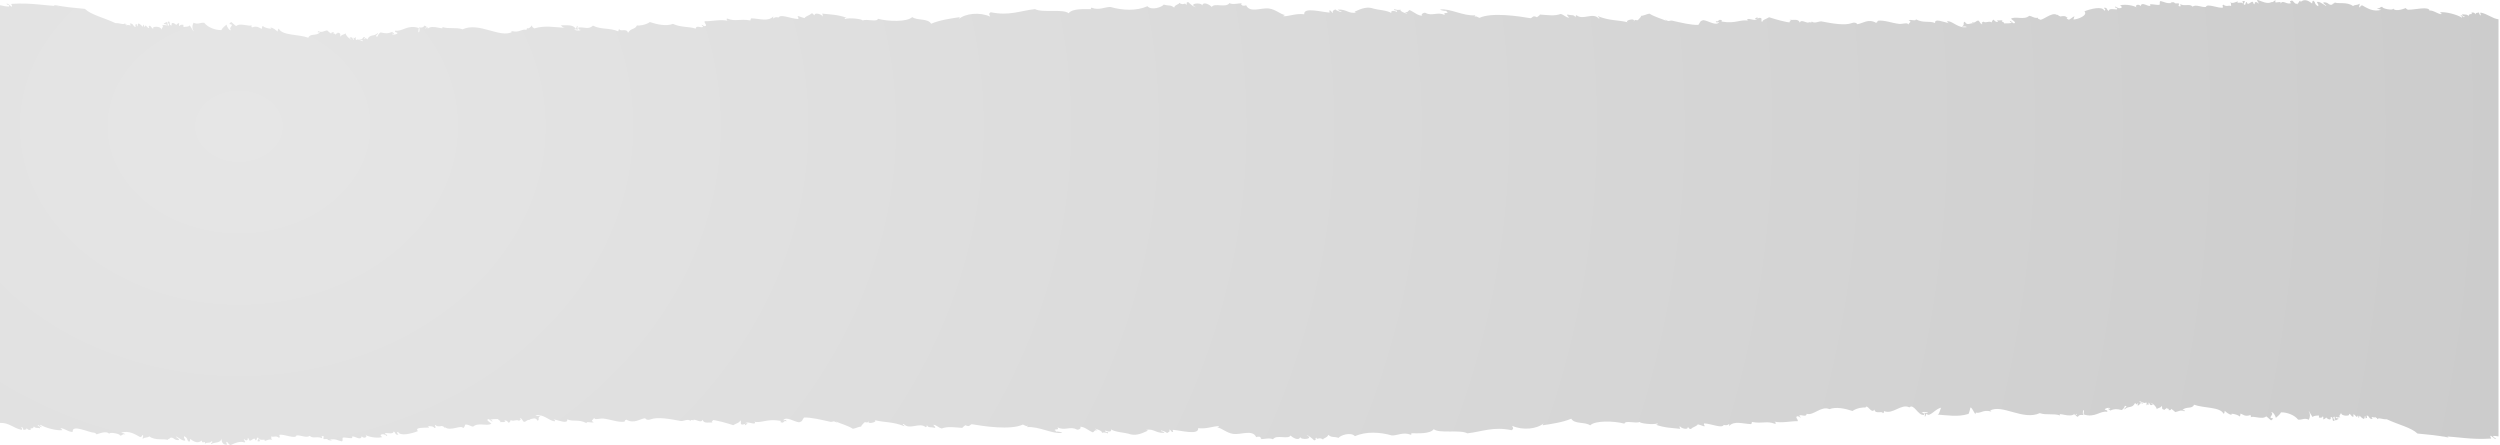 <svg width="1292" height="230" viewBox="0 0 1292 230" fill="none" xmlns="http://www.w3.org/2000/svg">
<path d="M1291.23 225.549V9.988C1287.75 9.461 1285.82 7.27 1281.92 6.471C1281.81 7.009 1281.72 7.533 1282.24 7.646C1281.72 8.63 1281.23 6.758 1281 6.4C1280.53 6.77 1279.29 6.384 1279.49 7.423C1278.99 6.95 1278.79 6.277 1277.28 6.484C1277.85 8.224 1276.35 6.306 1275.69 8.27C1274.93 7.091 1273.4 7.769 1272.56 7.257C1272.38 8.071 1272.79 8.489 1273.81 8.502C1272.97 9.693 1272.78 7.624 1271.56 7.939C1271.81 8.348 1272.56 8.414 1272.34 9.146C1269.68 7.43 1263.73 5.991 1261.09 6.344C1261.2 6.79 1261.78 7.364 1261.96 6.794C1261.9 8.667 1257.25 4.822 1255.62 5.528C1255.3 3.081 1248.06 5.074 1244.56 5.029C1243.9 5.025 1243.26 4.165 1243.27 4.16C1243.24 4.17 1238.17 6.4 1236.76 4.413C1236.99 5.685 1230.57 4.33 1231.3 3.594C1229.87 3.3 1230.12 4.673 1228.45 4.131C1228.78 4.722 1229.87 4.796 1230.66 5.068C1226.35 6.277 1223.46 4.218 1220.74 2.755C1220.16 2.878 1219.74 3.158 1219.69 3.817C1218.69 3.8 1219.64 2.46 1219.46 1.885C1218.06 2.895 1216.97 2.282 1216.06 3.146C1213.02 0.748 1208.04 2.163 1206.56 1.244C1206.89 1.823 1204.84 1.91 1205.5 2.308C1203.28 3.042 1203.71 1.175 1201 1.187C1199.97 1.36 1201.73 2.51 1202.2 2.81C1202.25 3.757 1199.69 0.925 1197.79 0.931C1196.64 1.186 1198.71 2.128 1197.99 3.237C1195.64 1.793 1197.18 1.682 1195.54 0.366C1194.9 0.434 1195.05 1.285 1194.9 1.847C1192.93 0.234 1190.91 -0.689 1188.98 0.99C1188.73 -1.284 1186.89 3.922 1187.33 1.755C1185.81 2.86 1184.98 -0.725 1183.94 0.589C1182.59 0.23 1184.47 2.243 1184.12 1.503C1182.16 2.851 1179.27 -0.641 1178.67 2.078C1178.92 0.577 1178.03 1.144 1176.26 1.265C1175.07 1.259 1176.82 -0.46 1176.09 0.35C1175.08 -0.013 1175.25 1.253 1173.97 1.078C1171.64 2.232 1169.16 0.784 1166.86 0C1165.69 0.168 1167.6 1.07 1167.1 1.926C1166.93 1.199 1164.93 0.333 1165.22 2.155C1164.15 2.188 1164.84 1.026 1163.98 0.91C1163.16 0.879 1161.47 3.237 1161.18 1.069C1160.33 1.063 1160.74 2.328 1160.08 2.513C1158.53 2.23 1161.02 0.492 1159.85 0.582C1157.99 0.317 1159.51 1.351 1159.21 2.058C1158.89 0.541 1155.3 2.242 1156.59 0.702C1155.09 1.054 1153.98 2.039 1152.38 1.132C1153.39 1.975 1152.76 1.768 1153.07 3.096C1151.48 2.567 1150.78 3.736 1148.98 2.393C1148.13 3.08 1148.96 2.876 1148.8 3.901C1146.7 4.539 1140.48 1.528 1140.04 3.587C1137.88 3.975 1134.99 2.075 1133.11 3.418C1131.67 1.734 1129.11 3.413 1126.77 2.149C1126.6 2.791 1127.44 3.19 1126.64 3.286C1125.03 3.107 1126.57 2.723 1125.9 1.698C1122.48 2.039 1125.24 1.115 1121.81 0.995C1121.83 1.442 1122.62 1.379 1123.15 1.477C1119.32 1.966 1119.15 1.126 1116.76 0.589C1115.78 0.449 1116.4 1.918 1116.08 2.447C1115.1 2.912 1109.8 1.406 1111.41 2.834C1110.31 3.944 1106.85 0.412 1106.27 3.19C1105.33 1.777 1103.08 2.654 1104.15 3.768C1104.43 3.927 1104.66 4.079 1104.76 4.219C1104.48 4.067 1104.29 3.914 1104.15 3.768C1102.66 2.934 1098.86 2.028 1095.67 2.732C1095.91 3.14 1096.68 3.202 1096.45 3.938C1095.37 4.675 1093.86 3.931 1093.28 3.306C1092.57 4.48 1094.73 3.712 1094.02 4.885C1092.27 4.835 1089.93 4.175 1089.76 5.691C1088.48 4.873 1089.22 4.009 1087.64 4C1086.51 4.137 1089.09 4.851 1087.46 5.509C1086.59 2.962 1080.2 4.653 1077.23 5.844C1079.17 7.907 1074 9.987 1071.46 10.104C1071.62 10.455 1071.79 8.383 1072.29 8.502C1071.14 8.309 1069.34 10.985 1068.7 9.884C1067.09 9.856 1069.34 9.194 1068.07 8.928C1067.03 7.627 1064.14 8.872 1064.71 8.421C1063.34 8.172 1063.61 7.151 1063.11 7.77C1060.32 5.676 1054.8 11.673 1053.89 9.85C1053.17 10.116 1053.08 8.586 1052.75 9.239C1050.8 9.284 1050.26 8.375 1048.7 8.156C1046.11 10.55 1041.46 8.185 1039.26 9.694C1040.16 10.545 1041.46 11.12 1041.33 11.765C1040.47 12.77 1039.71 10.806 1038.66 10.794C1038.82 11.27 1039.16 11.612 1039.96 11.658C1038.89 12.146 1037.29 12.091 1035.74 12.084C1035.81 11.107 1033.66 11.371 1034.99 10.5C1034.18 10.606 1030.69 10.318 1032.61 11.076C1032.15 11.914 1030.47 10.702 1030.41 10.136C1029.76 10.335 1029.45 10.873 1029.31 11.574C1027.89 10.612 1026.39 12.067 1025.18 11.244C1024.64 11.082 1023.47 12.212 1024.59 12.339C1023.85 13.154 1023.14 11.032 1022.47 10.649C1021.03 10.607 1021.05 12.045 1019.12 11.524C1019.09 11.896 1019.65 11.863 1020 11.976C1018.45 11.811 1016.43 13.473 1015.45 11.235C1013.98 11.711 1015.87 12.752 1013.77 13.77C1015.4 13.717 1015.32 13.45 1016.52 13.989C1012.28 14.833 1009.53 11.206 1006.68 10.916C1005.95 10.95 1006.5 11.691 1007.21 12.014C1004.57 11.409 999.579 9.324 1000.08 11.915C996.698 10.53 994.271 12.148 990.123 9.983C990.309 11.106 987.58 9.933 986.361 10.449C988.21 11.318 986.879 11.458 986.092 12.716C986.175 11.379 983.071 12.528 981.506 12.351C977.738 11.93 973.666 10.258 970.574 10.718C969.905 11.049 970.7 11.359 969.523 11.781C965.471 9.436 962.514 12.238 959.708 12.525C960.009 12.494 959.002 11.165 957.001 11.93C953.375 13.319 946.794 12.107 941.351 11.066C939.783 10.928 937.686 12.443 936.255 11.044C936.669 12.26 934.127 10.953 934.791 11.69C933.439 11.965 930.711 9.799 930.153 11.707C929.293 9.352 926.678 10.714 924.785 10.132C926.815 10.748 922.924 11.516 925.979 11.756C922.799 11.487 917.677 10.04 914.272 8.91C912.834 9.859 910.902 10.139 910.745 11.305C909.807 11.131 910.817 9.634 910.048 9.341C908.904 8.805 907.939 10.349 908.263 8.821C907.725 9.304 905.687 9.962 908.124 9.953C906.662 10.962 904.182 9.321 903.034 9.928C902.79 10.556 903.303 10.672 903.861 10.759C899.669 9.739 897.081 12.401 889.921 11.171C889.199 11.053 890.409 10.49 889.548 10.384C887.785 9.749 888.466 11.554 886.702 10.916C886.975 12.051 887.342 11.401 888.495 11.441C886.849 13.671 882.954 10.706 880.281 10.408C878.212 10.95 878.827 11.557 877.679 12.873C873.881 12.955 869.273 11.823 864.037 10.649C863.512 10.528 862.433 10.954 862.156 10.875C860.879 10.529 859.383 9.3 861.24 10.805C859.179 9.837 855.341 8.854 852.416 7.05C850.687 7.291 849.654 8.238 847.65 8.196C849.26 7.748 846.376 10.445 846.462 10.392C846.154 10.575 845.098 10.275 845.092 10.285C844.848 10.405 844.678 10.516 844.554 10.607C844.838 11.111 843.866 11.125 844.554 10.607C844.489 10.497 844.387 10.367 844.169 10.209C843.426 9.664 839.556 10.721 841.239 11.503C835.427 10.172 831.818 10.781 825.856 8.375C825.548 8.9 827.531 9.437 826.177 9.544C823.154 6.183 818.039 10.657 814.796 7.874C814.243 7.896 814.325 8.53 814.201 8.97C813.435 7.335 812.233 8.159 810.199 7.511C809.218 7.556 810.72 8.734 810.942 9.094C809.347 9.21 808.373 7.627 806.532 7.216C803.242 8.437 799.868 7.755 795.839 7.515C795.641 8.073 795.149 8.144 794.289 8.916C792.029 7.702 792.065 9.228 790.99 9.416C784.979 8.376 770.867 6.255 764.606 9.228C764.033 9.107 762.488 7.95 762.353 8.668C761.707 8.45 762.434 8.338 762.444 7.916C756.1 8.388 749.393 4.21 744.259 4.94C744.678 5.452 747.143 5.77 747.426 5.576C747.589 5.927 747.756 6.282 748.258 6.402C747.397 7.177 745.784 6.134 746.706 7.805C742.863 5.832 740.086 8.616 736.649 6.625C735.659 6.386 733.991 7.556 735.098 8.027C732.995 8.403 730.561 6.014 728.481 5.216C727.62 5.488 727.711 6.7 726.052 6.166C726.343 6.542 726.823 6.804 727.341 7.03C726.997 7.232 722.76 5.682 723.895 4.847C723.216 5.338 721.225 5.183 720.674 4.591C719.83 5.976 722.718 4.831 721.873 6.217C721.404 5.733 718.477 4.961 719.034 6.75C717.057 5.323 711.638 5.038 710.028 4.509C706.756 3.289 703.922 4.219 700.128 6.009C700.096 6.381 700.649 6.347 700.998 6.463C696.711 7.258 696.238 4.748 691.451 4.939C691.691 5.473 692.347 5.72 693.197 5.844C693.888 6.79 690.41 5.405 690.075 4.831C689.172 5.563 688.403 5.36 688.934 6.647C688.011 6.463 688.155 5.555 687.225 5.37C686.528 5.48 687.36 5.865 687.094 6.501C683.237 6.291 673.529 3.496 674.031 7.369C669.437 6.865 666.789 8.361 663.241 8.425C663.365 8.015 663.699 7.825 664.167 7.77C661.611 7.395 659.451 4.923 655.839 4.401C651.954 3.834 645.859 6.903 644 2.699C643.553 2.959 642.914 3.02 642.119 2.926C641.857 2.186 640.775 2.558 641.793 1.755C640.142 1.54 637.39 2.606 635.322 1.627C633.679 4.248 627.415 1.341 626.29 3.575C625.544 2.78 622.005 0.411 621.285 2.797C620.92 1.039 613.746 1.781 617.939 3.679C617.167 3.838 614.971 1.99 614.077 1.083C612.496 1.296 613.927 1.92 612.984 2.52C612.391 0.855 611.873 3.19 609.402 1.471C609.5 2.318 607.139 2.359 606.795 3.936C604.732 2.28 604.428 3.26 601.421 2.364C600.645 3.612 595.142 5.613 592.979 3.219C587.249 5.796 579.958 5.361 573.94 3.612C571.241 3.459 567.904 5.556 564.169 3.979C563.585 4.029 563.619 4.7 564.086 4.737C560.719 4.77 554.207 4.225 552.257 6.85C549.455 4.449 538.607 6.758 534.901 4.704C527.165 5.573 521.568 8.319 512.013 6.321C510.644 7.202 511.384 7.561 511.749 8.59C506.375 6.14 498.827 6.862 495.372 9.96C495.654 9.674 495.925 9.385 495.965 8.863C491.469 9.557 485.623 10.342 481.202 12.271C479.511 9.318 473.958 10.754 471.421 8.819C468.961 11.414 459.013 11.154 453.711 9.703C453.344 11.591 447.965 9.615 445.732 10.591C446.056 9.88 438.667 8.95 436.55 9.86C436.459 9.207 436.994 9.178 437.561 9.178C432.707 7.493 429.626 7.56 424.837 7.023C425.158 7.387 425.232 7.916 425.121 8.573C424.731 7.204 420.712 6.308 421.036 7.865C420.122 7.787 420.572 6.788 419.291 6.965C418.393 8.04 416.549 8.168 415.764 9.355C414.638 9.041 414.262 8.929 412.637 8.344C411.449 8.339 413.194 9.045 412.462 9.856C408.19 9.508 403.425 7.141 402.365 9.05C401.467 8.939 400.869 8.538 399.522 9.592C399.568 9.212 399.614 8.836 399.656 8.454C396.992 11.308 392.919 9.686 388.421 9.473C387.878 9.49 387.95 10.13 387.831 10.567C381.992 9.564 380.299 11.3 375.896 9.621C375.297 9.49 375.476 10.352 376.013 10.709C376.234 10.75 376.453 10.774 376.682 10.829C376.425 10.894 376.196 10.829 376.013 10.709C371.907 9.932 368.038 11.044 364.159 10.977C363.906 12.077 365.058 12.223 364.807 13.317C363.912 13.954 363.491 13.049 362.556 12.754C362.721 13.11 362.882 13.466 363.386 13.582C363.087 15.037 359.788 12.581 359.535 14.805C356.098 13.607 351.952 14.293 347.779 12.342C344.342 13.71 339.454 12.616 335.843 11.395C333.674 12.971 330.175 13.388 329.155 13.158C328.21 15.344 326.041 14.406 324.54 16.986C324.028 14.377 320.677 16.572 320.125 15.109C319.58 15.129 319.66 15.765 319.529 16.205C314.948 14.242 310.686 15.422 306.448 13.255C304.098 15.427 302.13 13.894 298.926 14.187C298.745 15.001 299.162 15.42 300.169 15.432C298.88 16.481 294.185 14.684 298.793 15.324C298.46 14.853 298.306 14.262 298.558 13.393C297.701 13.381 298.124 14.651 297.46 14.832C296.209 12.514 292.553 13.149 289.789 13.081C290.425 13.574 290.789 14.259 291.951 14.396C286.949 14.081 281.463 13.026 276.172 14.672C275.532 14.287 274.781 13.99 274.971 13.043C274.327 13.819 273.168 15.342 272.04 14.342C272.993 14.965 271.353 15.217 272.367 15.511C269.683 14.598 268.53 17.165 264.429 16.023C263.7 16.165 264.351 16.417 264.845 16.437C258.491 19.998 247.67 11.17 239.052 15.152C235.657 13.928 231.843 15.147 228.539 13.935C230.053 16.023 223.379 12.361 221.02 14.862C221.5 13.646 220.177 14.212 220.1 14.792C219.47 14.607 220.138 14.123 220.648 14.072C220.352 13.688 219.883 13.432 219.361 13.203C219.157 13.672 218.607 14.54 216.471 14.123C216.951 14.611 216.834 15.499 216.665 16.426C215.894 17.579 216.368 15.053 216.429 14.498C210.515 12.506 207.865 16.553 204.231 15.818C203.795 16.81 205.091 16.624 205.476 17.06C205.049 17.878 203.173 18.151 202.631 17.601C202.862 17.023 203.398 17.994 203.592 17.295C203.531 16.878 202.71 16.969 202.766 16.465C200.334 17.439 199.482 17.362 196.711 16.75C195.915 17.22 195.385 17.957 195.065 18.909C193.013 18.801 195.589 17.97 195.288 17.013C193.063 19.217 191.437 17.283 189.795 20.396C189.234 19.863 189.013 19.172 188.42 20.29C187.756 20.066 188.657 19.818 188.552 19.152C187.044 18.91 187.836 20.972 185.668 20.067C185.65 20.772 187.192 20.422 187.412 20.967C188.286 22.241 184.799 19.516 184.193 20.716C183.591 20.547 183.931 19.74 183.915 19.165C183.466 19.346 183.1 20.16 182.958 19.473C182.252 19.578 183.079 19.967 182.825 20.607C181.954 20.38 182.634 19.112 181.121 19.324C180.017 19.346 181.509 20.387 181.906 20.531C181.126 20.579 178.828 18.686 178.587 17.215C177.946 17.983 176.339 17.782 176.071 18.925C175.402 18.296 176.683 17.063 174.457 16.886C174.103 17.933 173.987 16.708 173.404 17.948C173.012 16.762 171.594 17.899 172.619 16.738C171.715 16.542 171.176 16.704 171.157 17.386C170.364 16.881 169.719 16.278 169.035 15.695C167.132 16.019 166.546 17.01 164.36 16.084C163.83 17.712 165.308 15.852 165.189 16.909C163.22 18.676 160.255 17.171 159.33 19.499C154.201 17.611 145.929 18.462 144.12 14.86C143.483 14.925 143.632 15.768 143.483 16.335C142.409 15.438 141.438 14.475 139.576 14.116C142 15.575 136.172 14.383 135.946 13.445C135.31 13.511 135.457 14.36 135.31 14.922C134.245 14.644 133.093 13.1 130.308 14.141C129.78 14.038 130.004 13.422 129.983 12.975C129.103 14.034 123.977 11.564 122.05 13.484C120.962 12.765 120.853 12.446 119.519 11.374C119.05 11.618 118.738 12.004 118.463 12.436C121.92 12.676 117.505 14.248 119.483 15.572C118.586 16.048 117.259 13.847 117.041 12.707C116.115 13.608 114.991 14.311 114.393 15.547C111.201 15.642 107.281 14.072 105.571 11.796C103.512 11.51 102.313 12.879 100.017 11.73C99.282 13.269 99.197 14.634 99.989 15.927C100.231 16.944 98.646 13.749 98.003 13.103C97.325 14.133 95.441 13.662 95.121 14.012C94.589 13.908 94.809 13.296 94.795 12.845C93.764 12.655 93.056 12.796 92.865 13.456C92.259 13.285 92.597 12.479 92.587 11.908C91.904 12.065 91.399 12.409 91.074 12.929C90.488 12.123 88.199 10.946 88.736 13.127C87.035 13.236 88.382 11.279 87.12 11.089C85.576 11.581 88.571 12.632 86.854 13.358C86.403 13.045 86.934 12.217 86.162 11.395C85.542 11.478 85.359 12.003 84.698 12.044C84.407 12.933 86.808 11.998 85.937 13.285C85.084 12.38 84.417 13.495 83.691 12.723C84.817 14.186 83.774 13.783 83.379 15.369C83.305 13.204 78.104 13.668 79.29 14.665C78.567 15.286 77.927 12.924 77.132 13.346C76.424 13.456 77.256 13.847 76.998 14.482C75.985 14.583 75.202 12.025 74.745 13.919C74.216 13.816 74.438 13.2 74.421 12.75C73.874 12.766 73.951 13.406 73.828 13.846C73.209 13.225 72.583 12.605 71.713 12.155C71.073 12.221 71.222 13.069 71.073 13.627C70.542 13.524 70.762 12.907 70.746 12.456C69.371 12.68 70.169 12.982 70.11 13.935C68.503 13.748 69.228 11.981 67.077 12.167C68.257 14.218 67.105 12.331 65.108 13.151C66.407 11.747 64.374 13.52 64.78 11.986C63.686 13.056 62.17 11.829 59.687 11.96C53.64 9.093 47.106 7.711 43.887 4.597C37.514 3.989 34.176 3.717 27.919 2.564C28.017 3.425 30.163 2.898 31.085 3.196C23.162 2.956 16.054 1.324 6.211 1.985C5.015 1.98 6.763 2.684 6.033 3.493C5.075 2.986 4.657 2.109 3.462 1.766C3.204 2.749 5.206 2.204 4.661 3.387C2.693 3.383 1.391 2.956 0 2.689V218.559C4.856 218.388 6.715 221.244 11.293 222.181C11.395 221.645 11.491 221.115 10.968 221.008C11.499 220.023 11.981 221.895 12.212 222.253C12.683 221.883 13.916 222.269 13.722 221.227C14.222 221.702 14.425 222.376 15.93 222.17C15.368 220.428 16.863 222.346 17.524 220.384C18.286 221.562 19.812 220.883 20.647 221.396C20.833 220.582 20.418 220.163 19.407 220.152C20.243 218.96 20.435 221.029 21.658 220.713C21.402 220.305 20.647 220.238 20.87 219.506C23.534 221.223 29.486 222.661 32.125 222.31C32.014 221.863 31.428 221.288 31.256 221.858C31.31 219.986 35.964 223.827 37.589 223.124C37.047 219.084 46.021 223.591 48.65 223.626C49.318 223.628 49.949 224.489 49.941 224.489C49.975 224.484 55.045 222.252 56.452 224.241C56.221 222.967 62.645 224.324 61.917 225.061C63.336 225.353 63.091 223.981 64.758 224.521C64.434 223.931 63.342 223.855 62.548 223.584C66.86 222.376 69.745 224.435 72.468 225.898C73.055 225.775 73.466 225.489 73.524 224.836C74.526 224.854 73.57 226.192 73.758 226.767C75.152 225.759 76.241 226.37 77.152 225.506C80.198 227.904 85.172 226.489 86.653 227.408C86.318 226.829 88.367 226.741 87.708 226.344C89.929 225.609 89.503 227.478 92.209 227.465C93.24 227.291 91.485 226.143 91.006 225.84C90.96 224.893 93.521 227.726 95.421 227.723C96.572 227.465 94.51 226.523 95.226 225.414C97.575 226.857 96.029 226.969 97.67 228.284C98.306 228.219 98.162 227.368 98.306 226.805C100.286 228.417 102.309 229.338 104.234 227.66C104.478 229.934 106.317 227.155 105.886 229.322C107.406 228.222 108.237 229.375 109.275 228.061C110.623 228.421 108.746 228.836 109.098 229.574C111.049 228.225 113.947 229.293 114.549 226.574C114.289 228.074 115.177 229.934 116.945 229.814C118.141 229.82 116.389 229.111 117.122 228.302C118.131 228.665 117.958 229.829 119.242 230C121.573 228.847 124.054 227.867 126.346 228.652C127.527 228.483 125.617 227.581 126.11 226.727C126.287 227.454 128.283 228.322 127.988 226.498C129.065 226.463 128.373 227.627 129.233 227.743C130.057 227.771 131.74 225.415 132.028 227.581C132.888 227.59 132.466 226.328 133.127 226.139C134.673 226.425 132.191 228.162 133.364 228.068C135.226 228.33 133.704 227.297 134.005 226.593C134.323 228.112 137.914 226.408 136.622 227.949C138.123 227.599 139.227 226.617 140.843 227.522C139.816 226.678 140.454 226.883 140.142 225.551C141.732 226.087 142.424 224.915 144.23 226.259C145.084 225.569 144.248 225.776 144.411 224.751C146.514 224.113 152.731 227.119 153.175 225.064C155.336 224.677 158.218 226.579 160.104 225.234C161.542 226.917 164.096 225.238 166.442 226.502C166.612 225.863 165.772 225.458 166.571 225.367C168.186 225.544 166.634 225.924 167.316 226.954C170.728 226.611 167.972 227.537 171.403 227.657C171.382 227.212 170.601 227.273 170.069 227.168C173.897 226.687 174.068 227.524 176.451 228.062C177.439 228.204 176.814 226.735 177.133 226.206C178.11 225.739 183.412 227.244 181.804 225.814C182.903 224.708 186.36 228.241 186.945 225.458C187.883 226.874 190.134 226.001 189.063 224.887C188.779 224.725 188.553 224.573 188.46 224.432C188.731 224.585 188.918 224.739 189.063 224.887C190.548 225.714 194.349 226.618 197.543 225.92C197.297 225.511 196.535 225.449 196.761 224.714C197.843 223.977 199.347 224.722 199.931 225.346C200.641 224.167 198.477 224.941 199.19 223.762C200.935 223.815 203.285 224.474 203.454 222.961C204.73 223.779 203.988 224.643 205.57 224.652C206.707 224.515 204.117 223.799 205.748 223.143C206.627 225.69 213.01 223.998 215.98 222.808C214.041 220.744 219.212 221.091 221.75 220.975C221.59 220.624 221.431 220.267 220.922 220.148C222.074 220.342 223.879 220.094 224.51 221.194C226.128 221.223 223.877 219.455 225.14 219.722C226.188 221.025 229.078 219.775 228.501 220.231C229.878 220.48 229.605 221.501 230.1 220.881C232.888 222.978 238.409 219.405 239.329 221.228C240.046 220.963 240.137 220.066 240.465 219.412C242.417 219.368 242.953 220.276 244.507 220.496C247.106 218.101 251.752 220.469 253.953 218.958C253.059 218.107 251.752 217.53 251.884 216.887C252.74 215.882 253.502 217.845 254.548 217.857C254.401 217.381 254.052 217.038 253.258 216.995C254.319 216.505 255.915 216.56 257.478 216.569C257.399 217.544 259.552 217.278 258.219 218.151C259.028 218.044 262.519 218.333 260.6 217.575C261.068 216.738 262.738 217.948 262.805 218.515C263.454 218.316 263.762 217.778 263.903 217.075C265.317 218.04 266.825 216.585 268.036 217.408C268.575 217.563 269.746 216.439 268.624 216.312C269.362 215.495 270.074 217.618 270.745 218.003C272.193 218.044 272.163 216.606 274.092 217.125C274.119 216.754 273.563 216.787 273.218 216.674C274.765 216.841 276.78 215.177 277.761 217.416C279.232 216.94 277.348 215.898 279.449 214.88C277.816 214.933 277.887 215.199 276.694 214.658C280.933 213.819 283.688 217.443 286.53 217.735C287.263 217.699 286.715 216.96 286.006 216.634C288.645 217.242 293.637 219.322 293.128 216.734C296.517 218.118 298.937 216.503 303.093 218.668C302.907 217.544 305.63 218.718 306.852 218.2C305.008 217.332 306.338 217.191 307.119 215.933C307.037 217.271 310.144 216.121 311.711 216.299C315.476 216.721 319.54 218.388 322.636 217.933C323.313 217.601 322.515 217.291 323.687 216.869C327.741 219.214 330.694 216.41 333.505 216.125C333.208 216.153 334.219 217.485 336.214 216.721C339.842 215.331 346.419 216.544 351.861 217.584C353.429 217.722 355.527 216.209 356.957 217.605C356.543 216.384 359.09 217.693 358.422 216.959C359.772 216.682 362.501 218.85 363.052 216.943C363.924 219.294 366.537 217.935 368.429 218.515C366.397 217.903 370.283 217.133 367.237 216.894C370.413 217.162 375.537 218.608 378.945 219.737C380.378 218.791 382.314 218.509 382.464 217.342C383.408 217.517 382.394 219.013 383.16 219.307C384.312 219.845 385.274 218.299 384.95 219.828C385.491 219.343 387.531 218.686 385.082 218.695C386.553 217.686 389.034 219.327 390.18 218.72C390.426 218.091 389.905 217.976 389.349 217.888C393.547 218.911 396.136 216.247 403.295 217.476C404.016 217.595 402.803 218.159 403.665 218.266C405.427 218.897 404.745 217.096 406.508 217.733C406.238 216.599 405.872 217.249 404.718 217.208C406.364 214.98 410.263 217.942 412.934 218.24C415.007 217.697 414.388 217.092 415.538 215.777C419.334 215.689 423.94 216.827 429.18 218.003C429.704 218.122 430.781 217.696 431.056 217.774C432.333 218.121 433.831 219.35 431.978 217.843C434.035 218.812 437.872 219.795 440.804 221.597C442.53 221.353 443.555 220.414 445.566 220.453C443.954 220.899 446.839 218.204 446.752 218.258C447.063 218.074 448.117 218.369 448.131 218.363C448.37 218.245 448.543 218.133 448.662 218.042C448.375 217.537 449.345 217.526 448.662 218.042C448.724 218.156 448.826 218.281 449.043 218.439C449.786 218.982 453.661 217.926 451.979 217.145C457.788 218.476 461.399 217.87 467.359 220.276C467.67 219.749 465.682 219.214 467.034 219.105C470.062 222.467 475.177 217.993 478.422 220.775C478.969 220.756 478.888 220.114 479.013 219.675C479.773 221.315 480.981 220.49 483.01 221.139C484 221.093 482.492 219.915 482.272 219.556C483.868 219.434 484.842 221.023 486.685 221.433C489.971 220.21 493.346 220.895 497.371 221.135C497.572 220.577 498.065 220.506 498.927 219.733C501.182 220.948 501.149 219.419 502.232 219.234C508.236 220.275 522.349 222.395 528.612 219.419C529.184 219.544 530.732 220.701 530.86 219.981C531.51 220.2 530.778 220.311 530.773 220.734C537.117 220.262 543.823 224.438 548.955 223.713C548.537 223.201 546.073 222.88 545.784 223.074C545.625 222.723 545.46 222.367 544.961 222.247C545.818 221.471 547.426 222.515 546.51 220.844C550.355 222.818 553.124 220.031 556.566 222.023C557.556 222.264 559.229 221.094 558.118 220.623C560.219 220.248 562.658 222.636 564.739 223.435C565.591 223.163 565.503 221.95 567.167 222.483C566.874 222.108 566.397 221.846 565.878 221.619C566.217 221.417 570.451 222.967 569.325 223.802C570.001 223.309 571.988 223.468 572.543 224.058C573.383 222.673 570.499 223.818 571.344 222.433C571.814 222.918 574.741 223.69 574.184 221.9C576.155 223.327 581.581 223.611 583.188 224.14C586.46 225.36 589.292 224.43 593.09 222.638C593.121 222.268 592.567 222.302 592.216 222.186C596.509 221.389 596.975 223.9 601.77 223.713C601.526 223.178 600.868 222.93 600.018 222.808C599.319 221.859 602.806 223.245 603.14 223.818C604.045 223.088 604.813 223.29 604.279 222.003C605.207 222.186 605.061 223.096 605.986 223.282C606.685 223.167 605.861 222.786 606.121 222.148C609.983 222.355 619.686 225.154 619.193 221.28C623.782 221.784 626.428 220.288 629.969 220.227C629.854 220.635 629.515 220.825 629.049 220.882C631.601 221.254 633.77 223.728 637.375 224.25C641.261 224.81 647.355 221.75 649.215 225.951C649.668 225.692 650.3 225.629 651.095 225.726C651.359 226.463 652.436 226.093 651.423 226.892C653.073 227.112 655.825 226.044 657.895 227.025C659.534 224.401 665.796 227.308 666.927 225.076C667.674 225.869 671.206 228.24 671.93 225.852C672.299 227.61 679.471 226.871 675.275 224.973C676.052 224.81 678.242 226.66 679.142 227.57C680.723 227.353 679.291 226.729 680.23 226.128C680.827 227.796 681.338 225.456 683.815 227.181C683.721 226.332 686.071 226.292 686.424 224.713C688.489 226.37 688.782 225.39 691.798 226.286C692.57 225.034 698.074 223.036 700.237 225.43C705.967 222.856 713.26 223.289 719.277 225.037C721.975 225.19 725.313 223.095 729.043 224.668C729.633 224.619 729.598 223.949 729.134 223.914C732.498 223.88 739.01 224.426 740.965 221.8C743.761 224.202 754.612 221.888 758.319 223.945C766.05 223.078 771.654 220.331 781.206 222.328C782.571 221.447 781.834 221.088 781.47 220.058C786.849 222.51 794.391 221.787 797.845 218.691C797.565 218.976 797.291 219.264 797.252 219.786C801.744 219.093 807.595 218.3 812.015 216.379C813.71 219.331 819.262 217.898 821.797 219.831C824.258 217.236 834.204 217.495 839.507 218.946C839.876 217.058 845.254 219.032 847.485 218.057C847.161 218.77 854.551 219.698 856.664 218.79C856.758 219.443 856.224 219.472 855.656 219.472C860.514 221.155 863.594 221.088 868.382 221.626C868.063 221.257 867.988 220.733 868.096 220.073C868.483 221.443 872.506 222.342 872.183 220.784C873.093 220.861 872.647 221.861 873.935 221.683C874.824 220.608 876.674 220.481 877.458 219.292C878.582 219.608 878.957 219.72 880.577 220.307C881.766 220.309 880.025 219.605 880.757 218.793C885.027 219.14 889.791 221.509 890.851 219.598C891.751 219.708 892.351 220.111 893.691 219.058C893.652 219.433 893.607 219.816 893.56 220.189C896.226 217.341 900.298 218.962 904.796 219.177C905.344 219.158 905.269 218.52 905.385 218.079C911.227 219.085 912.919 217.35 917.323 219.031C917.92 219.16 917.74 218.297 917.21 217.941C916.987 217.901 916.763 217.875 916.538 217.821C916.796 217.755 917.02 217.816 917.21 217.941C921.312 218.719 925.18 217.606 929.059 217.673C929.309 216.573 928.16 216.428 928.413 215.333C929.307 214.695 929.73 215.602 930.662 215.894C930.498 215.54 930.336 215.183 929.835 215.066C930.131 213.613 933.43 216.069 933.684 213.844C937.12 215.043 941.265 209.502 945.439 211.451C948.877 210.087 953.76 211.181 957.369 212.4C959.547 210.821 963.038 210.402 964.058 210.634C965.006 208.447 967.177 214.245 968.676 211.666C969.192 214.275 972.543 212.078 973.091 213.542C973.635 213.522 973.556 212.884 973.686 212.447C978.267 214.411 982.533 208.369 986.771 210.538C989.122 208.369 991.089 214.757 994.294 214.465C994.47 213.648 994.056 213.233 993.049 213.22C994.336 212.169 999.037 213.968 994.427 213.326C994.76 213.799 994.907 214.389 994.666 215.257C995.516 215.27 995.094 214.001 995.757 213.819C997.013 216.14 1000.67 210.643 1003.43 210.714C1002.8 210.222 1002.43 214.394 1001.27 214.258C1006.27 214.57 1011.76 215.621 1017.05 213.979C1017.68 214.364 1018.44 209.807 1018.25 210.752C1018.89 209.975 1020.05 213.311 1021.18 214.312C1020.23 213.687 1021.87 213.436 1020.85 213.142C1023.54 214.055 1024.68 211.488 1028.79 212.63C1029.52 212.489 1028.87 212.237 1028.38 212.216C1034.73 208.656 1045.55 217.485 1054.16 213.503C1057.56 214.722 1061.37 213.506 1064.68 214.719C1063.17 212.63 1069.84 216.292 1072.19 213.792C1071.71 215.008 1073.04 214.441 1073.11 213.863C1073.75 214.044 1073.08 214.534 1072.56 214.582C1072.87 214.964 1073.33 215.223 1073.86 215.446C1074.05 214.981 1074.61 214.116 1076.75 214.535C1076.27 214.045 1076.38 213.156 1076.55 212.231C1077.32 211.078 1076.85 213.601 1076.79 214.156C1082.7 216.149 1085.35 212.102 1088.99 212.837C1089.42 211.844 1088.12 212.03 1087.74 211.597C1088.16 210.777 1090.05 210.505 1090.59 211.054C1090.35 211.634 1089.82 210.66 1089.62 211.36C1089.69 211.777 1090.51 211.685 1090.45 212.192C1092.88 211.216 1093.73 211.293 1096.51 211.904C1097.3 211.434 1097.83 210.697 1098.15 209.747C1100.21 209.856 1097.63 210.683 1097.93 211.635C1100.15 209.436 1101.78 211.372 1103.42 208.258C1103.98 208.793 1104.2 209.48 1104.8 208.366C1105.46 208.59 1104.56 208.838 1104.67 209.503C1106.17 209.747 1105.38 207.684 1107.55 208.586C1107.57 207.884 1106.02 208.234 1105.81 207.688C1104.93 206.414 1108.42 209.135 1109.02 207.94C1109.62 208.111 1109.28 208.915 1109.3 209.489C1109.74 209.307 1110.12 208.493 1110.26 209.181C1110.96 209.077 1110.14 208.689 1110.39 208.048C1111.26 208.275 1110.59 209.545 1112.1 209.33C1113.2 209.308 1111.7 208.266 1111.31 208.122C1112.09 208.078 1114.39 209.971 1114.63 211.439C1115.27 210.673 1116.87 210.873 1117.15 209.729C1117.81 210.359 1116.53 211.59 1118.76 211.768C1119.11 210.724 1119.23 211.948 1119.81 210.707C1120.21 211.89 1121.62 210.756 1120.6 211.917C1121.5 212.11 1122.04 211.951 1122.06 211.268C1122.85 211.772 1123.5 212.376 1124.18 212.96C1126.08 212.636 1126.67 211.645 1128.86 212.57C1129.39 210.94 1127.91 212.8 1128.03 211.744C1129.99 209.973 1132.96 211.482 1133.88 209.154C1139.01 211.043 1147.29 210.193 1149.1 213.792C1149.73 213.727 1149.58 212.883 1149.73 212.316C1150.81 213.215 1151.78 214.177 1153.64 214.536C1151.22 213.079 1157.05 214.263 1157.27 215.207C1157.9 215.136 1157.76 214.294 1157.9 213.731C1158.97 214.006 1160.12 215.555 1162.91 214.514C1163.43 214.617 1163.22 215.233 1163.24 215.679C1164.11 214.619 1169.24 217.089 1171.17 215.17C1172.25 215.889 1172.36 216.209 1173.7 217.278C1174.16 217.033 1174.48 216.651 1174.75 216.216C1171.29 215.976 1175.71 214.403 1173.74 213.082C1174.63 212.604 1175.96 214.805 1176.17 215.947C1177.1 215.042 1178.23 214.344 1178.82 213.106C1182.02 213.013 1185.93 214.583 1187.65 216.858C1189.7 217.137 1190.91 215.774 1193.2 216.924C1193.93 215.382 1194.02 214.021 1193.22 212.727C1192.99 211.71 1194.57 214.905 1195.21 215.552C1195.89 214.52 1197.78 214.993 1198.1 214.638C1198.63 214.744 1198.41 215.357 1198.42 215.807C1199.45 215.999 1200.16 215.859 1200.35 215.2C1200.96 215.365 1200.62 216.174 1200.63 216.745C1201.32 216.588 1201.82 216.244 1202.14 215.72C1202.73 216.53 1205.02 217.706 1204.48 215.526C1206.18 215.418 1204.83 217.375 1206.1 217.559C1207.64 217.072 1204.65 216.021 1206.36 215.294C1206.82 215.608 1206.28 216.436 1207.05 217.259C1207.67 217.171 1207.86 216.651 1208.52 216.607C1208.81 215.719 1206.41 216.654 1207.28 215.369C1208.13 216.274 1208.8 215.153 1209.53 215.925C1208.39 214.465 1209.44 214.864 1209.84 213.28C1209.91 215.442 1215.12 214.984 1213.93 213.986C1214.65 213.368 1215.29 215.729 1216.09 215.305C1216.79 215.194 1215.96 214.805 1216.22 214.169C1217.23 214.069 1218.02 216.625 1218.47 214.731C1219 214.835 1218.78 215.451 1218.79 215.9C1219.35 215.884 1219.27 215.244 1219.39 214.805C1220.01 215.425 1220.63 216.043 1221.51 216.498C1222.15 216.428 1221.99 215.582 1222.15 215.026C1222.68 215.129 1222.45 215.746 1222.47 216.194C1223.84 215.971 1223.05 215.669 1223.11 214.716C1224.71 214.905 1223.99 216.67 1226.13 216.484C1224.95 214.434 1226.11 216.315 1228.11 215.5C1226.81 216.907 1228.85 215.132 1228.44 216.668C1229.53 215.595 1231.05 216.825 1233.53 216.691C1239.6 219.558 1246.13 220.938 1249.35 224.05C1255.72 224.658 1259.06 224.932 1265.32 226.084C1265.22 225.225 1263.07 225.75 1262.15 225.453C1270.07 225.69 1277.19 227.327 1287.03 226.664C1288.22 226.668 1286.47 225.966 1287.2 225.156C1288.16 225.665 1288.58 226.542 1289.78 226.884C1290.03 225.9 1288.03 226.444 1288.58 225.263C1289.6 225.267 1290.45 225.395 1291.23 225.549Z" fill="url(#paint0_radial)"/>
<defs>
<radialGradient id="paint0_radial" cx="0" cy="0" r="1" gradientUnits="userSpaceOnUse" gradientTransform="translate(130.542 65.409) scale(1518.71 1250.72)">
<stop stop-color="#E6E6E6"/>
<stop offset="1" stop-color="#C4C4C4"/>
</radialGradient>
</defs>
</svg>
